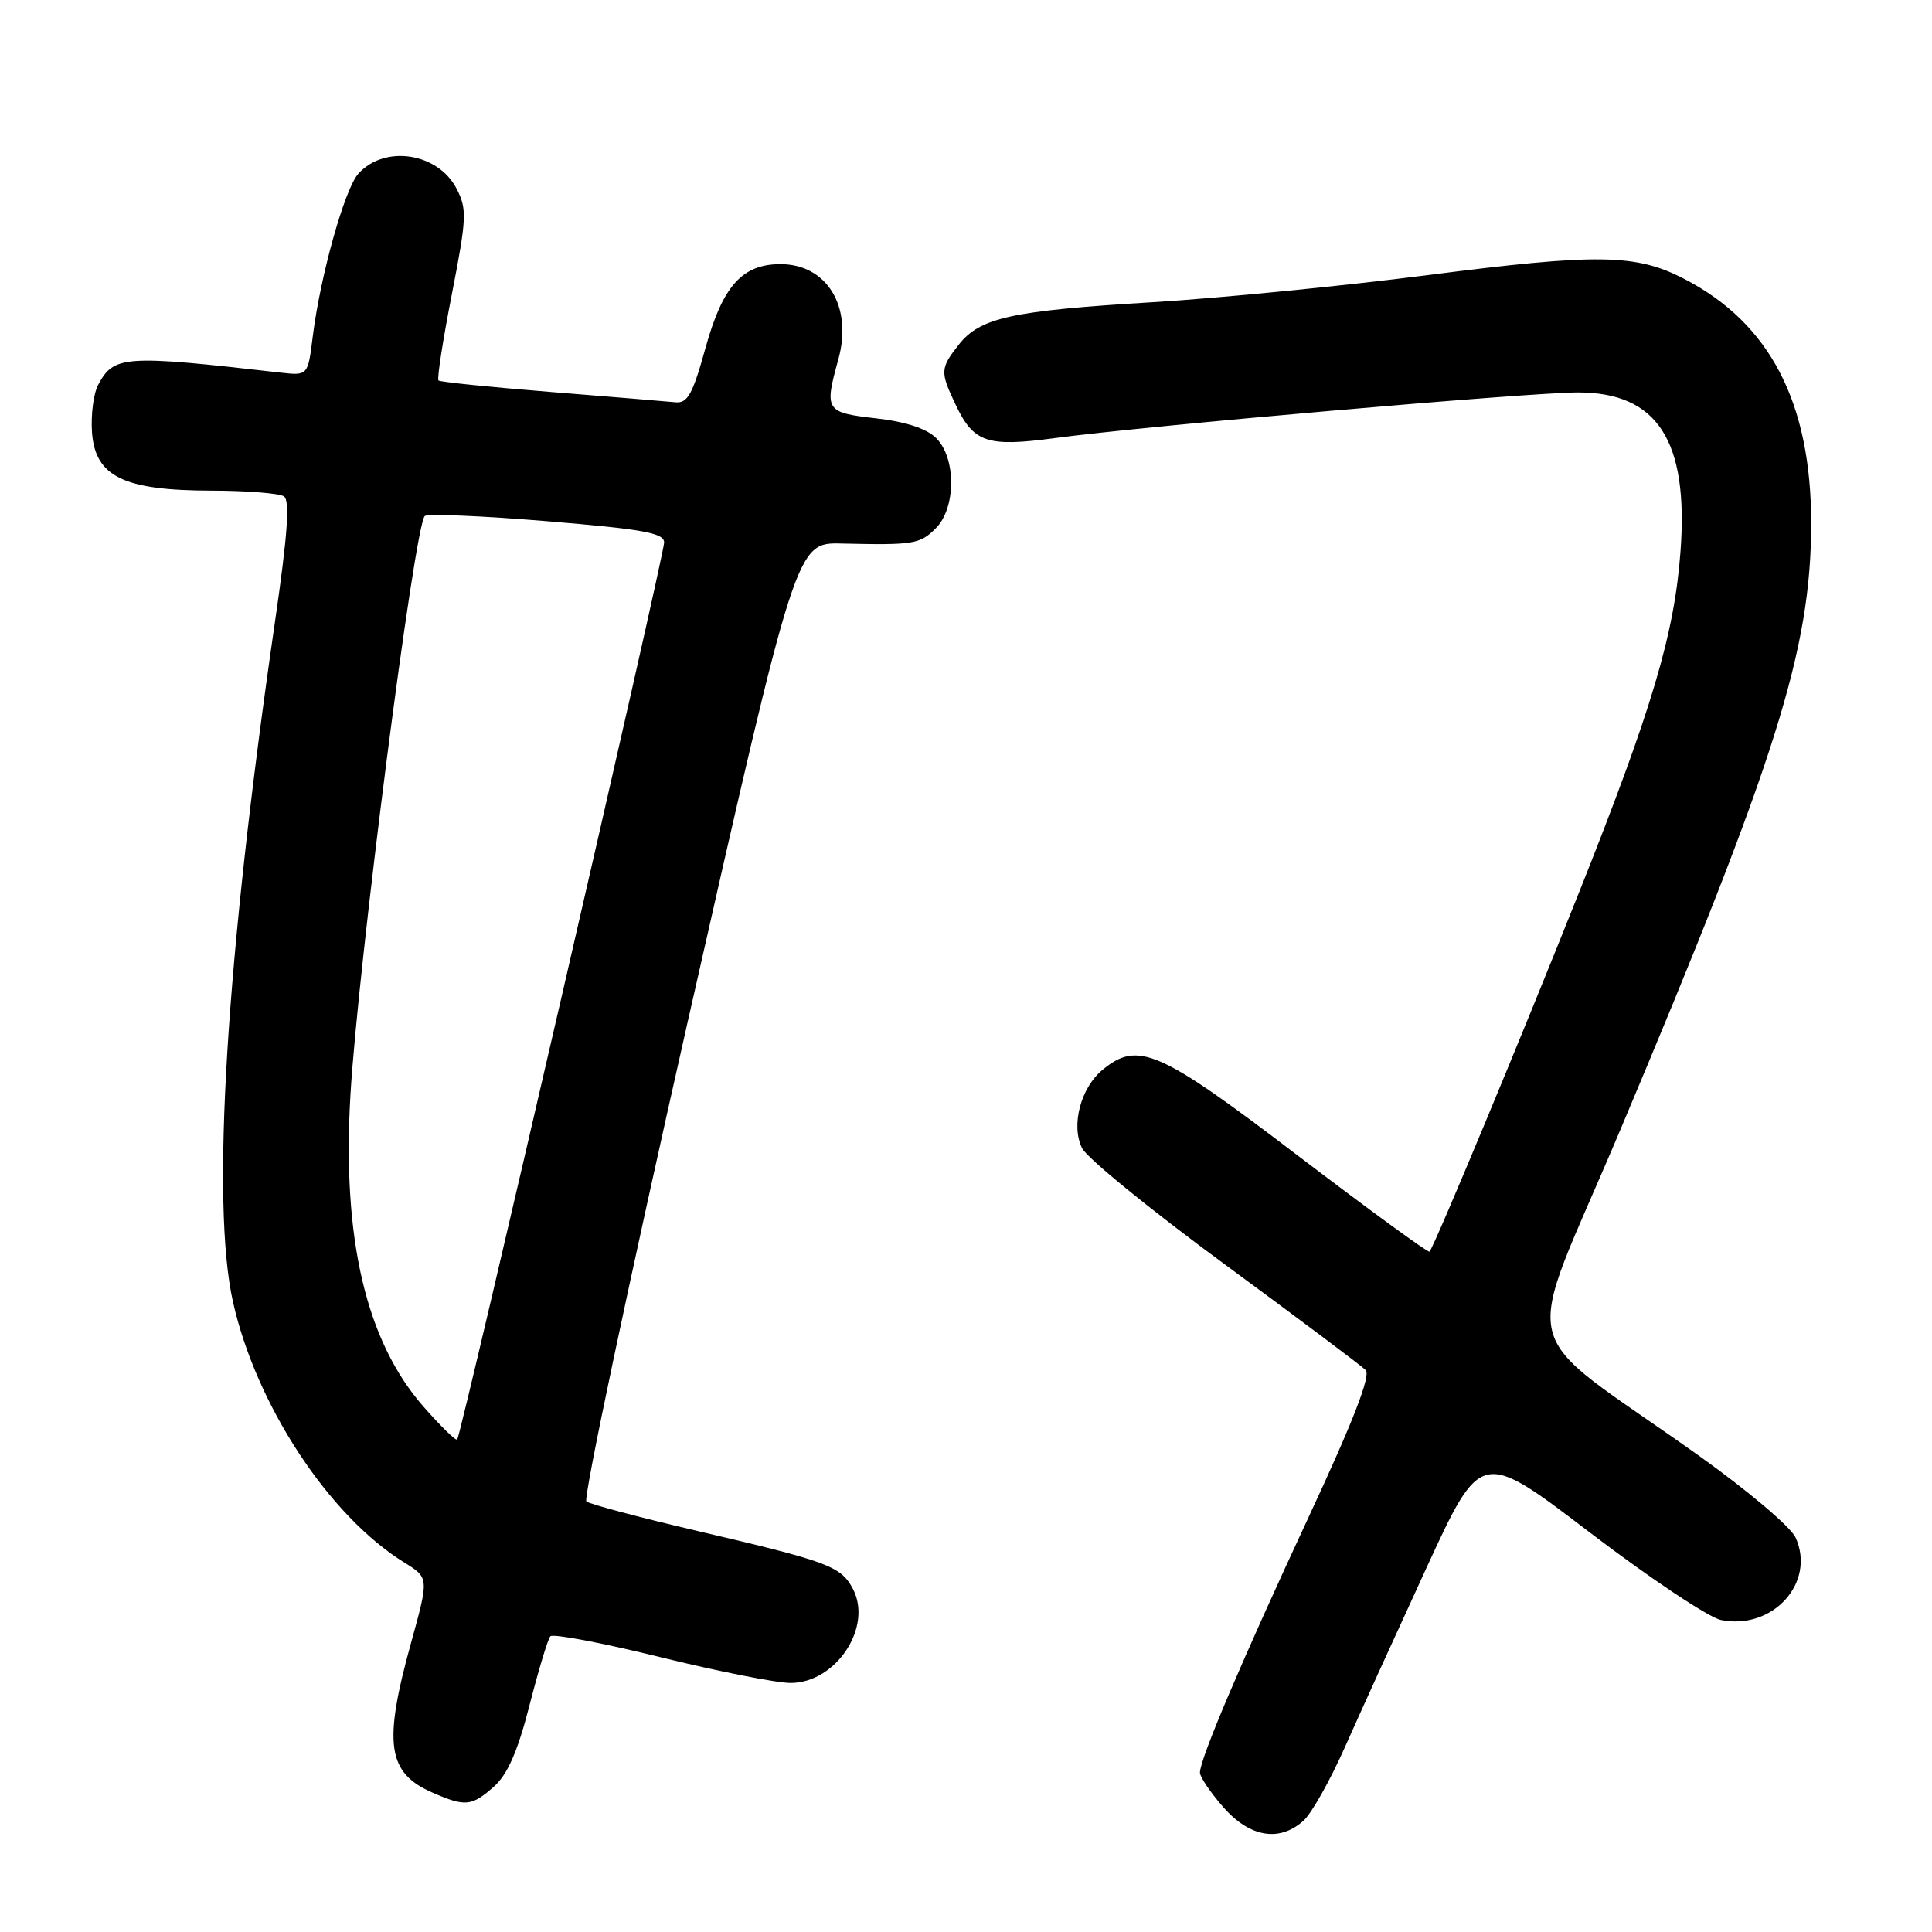 <?xml version="1.0" encoding="UTF-8" standalone="no"?>
<!DOCTYPE svg PUBLIC "-//W3C//DTD SVG 1.1//EN" "http://www.w3.org/Graphics/SVG/1.1/DTD/svg11.dtd" >
<svg xmlns="http://www.w3.org/2000/svg" xmlns:xlink="http://www.w3.org/1999/xlink" version="1.1" viewBox="0 0 256 256">
 <g >
 <path fill="currentColor"
d=" M 172.72 241.25 C 173.79 240.29 176.26 235.90 178.21 231.50 C 180.16 227.10 185.02 216.43 189.00 207.78 C 196.24 192.06 196.24 192.06 210.67 203.07 C 218.61 209.12 226.43 214.34 228.05 214.66 C 234.92 216.03 240.64 209.69 237.92 203.72 C 237.28 202.32 231.53 197.46 225.13 192.90 C 200.23 175.17 201.59 180.80 214.67 149.78 C 235.37 100.68 239.96 86.12 239.99 69.43 C 240.01 53.37 234.54 42.82 223.14 36.94 C 216.74 33.63 211.70 33.56 189.06 36.47 C 177.82 37.91 161.43 39.52 152.64 40.05 C 134.05 41.17 129.86 42.09 127.05 45.66 C 124.58 48.81 124.55 49.26 126.63 53.63 C 129.02 58.66 130.79 59.26 139.77 58.05 C 151.63 56.45 202.60 52.00 209.09 52.00 C 219.62 52.00 223.75 58.39 222.68 73.00 C 221.88 83.97 218.92 93.92 209.33 118.00 C 201.49 137.69 190.12 165.00 189.42 165.85 C 189.26 166.04 181.40 160.30 171.94 153.10 C 153.59 139.11 150.79 137.89 146.10 141.75 C 143.19 144.14 141.89 149.13 143.38 152.14 C 144.02 153.44 152.51 160.35 162.24 167.50 C 171.97 174.65 180.39 180.97 180.96 181.54 C 181.67 182.26 179.30 188.36 173.39 201.04 C 164.48 220.18 159.00 233.07 159.00 234.88 C 159.00 235.46 160.40 237.52 162.10 239.47 C 165.62 243.46 169.53 244.12 172.72 241.25 Z  M 65.43 236.75 C 67.25 235.14 68.59 232.09 70.15 226.00 C 71.35 221.32 72.59 217.19 72.92 216.82 C 73.24 216.44 79.78 217.68 87.45 219.57 C 95.12 221.46 102.91 223.00 104.75 223.00 C 110.79 223.00 115.70 215.55 112.99 210.49 C 111.41 207.53 109.74 206.91 92.50 202.88 C 84.80 201.08 78.14 199.31 77.70 198.95 C 77.25 198.59 83.33 169.85 91.19 135.09 C 105.50 71.88 105.50 71.88 111.50 72.02 C 121.08 72.24 121.89 72.11 124.00 70.00 C 126.68 67.32 126.72 60.72 124.06 58.06 C 122.78 56.78 120.02 55.88 116.06 55.43 C 109.38 54.67 109.21 54.40 111.08 47.63 C 113.02 40.66 109.58 35.00 103.42 35.00 C 98.34 35.00 95.75 37.90 93.47 46.15 C 91.77 52.27 91.11 53.47 89.47 53.30 C 88.39 53.19 80.97 52.58 73.00 51.94 C 65.03 51.30 58.32 50.62 58.10 50.41 C 57.89 50.21 58.68 45.07 59.87 39.00 C 61.84 28.91 61.90 27.70 60.50 25.00 C 58.03 20.23 50.98 19.15 47.49 23.01 C 45.67 25.02 42.45 36.52 41.44 44.60 C 40.80 49.78 40.80 49.78 37.15 49.37 C 16.43 47.00 15.09 47.09 13.01 50.99 C 12.39 52.14 12.03 54.97 12.19 57.29 C 12.62 63.16 16.38 64.99 28.00 65.01 C 32.67 65.02 37.01 65.36 37.62 65.77 C 38.44 66.30 38.11 70.88 36.42 82.50 C 29.95 127.06 27.95 159.49 30.87 172.50 C 33.93 186.18 43.61 200.89 53.60 207.06 C 56.85 209.07 56.85 209.07 54.44 217.78 C 50.76 231.08 51.32 234.93 57.33 237.54 C 61.66 239.43 62.50 239.34 65.43 236.75 Z  M 56.16 186.44 C 48.50 177.74 45.31 164.14 46.44 145.00 C 47.46 127.79 54.92 69.75 56.28 68.38 C 56.62 68.05 63.89 68.35 72.45 69.06 C 85.24 70.12 88.00 70.62 88.00 71.88 C 88.00 73.62 61.10 190.23 60.58 190.75 C 60.40 190.94 58.41 189.00 56.16 186.44 Z "/>
</g>
</svg>